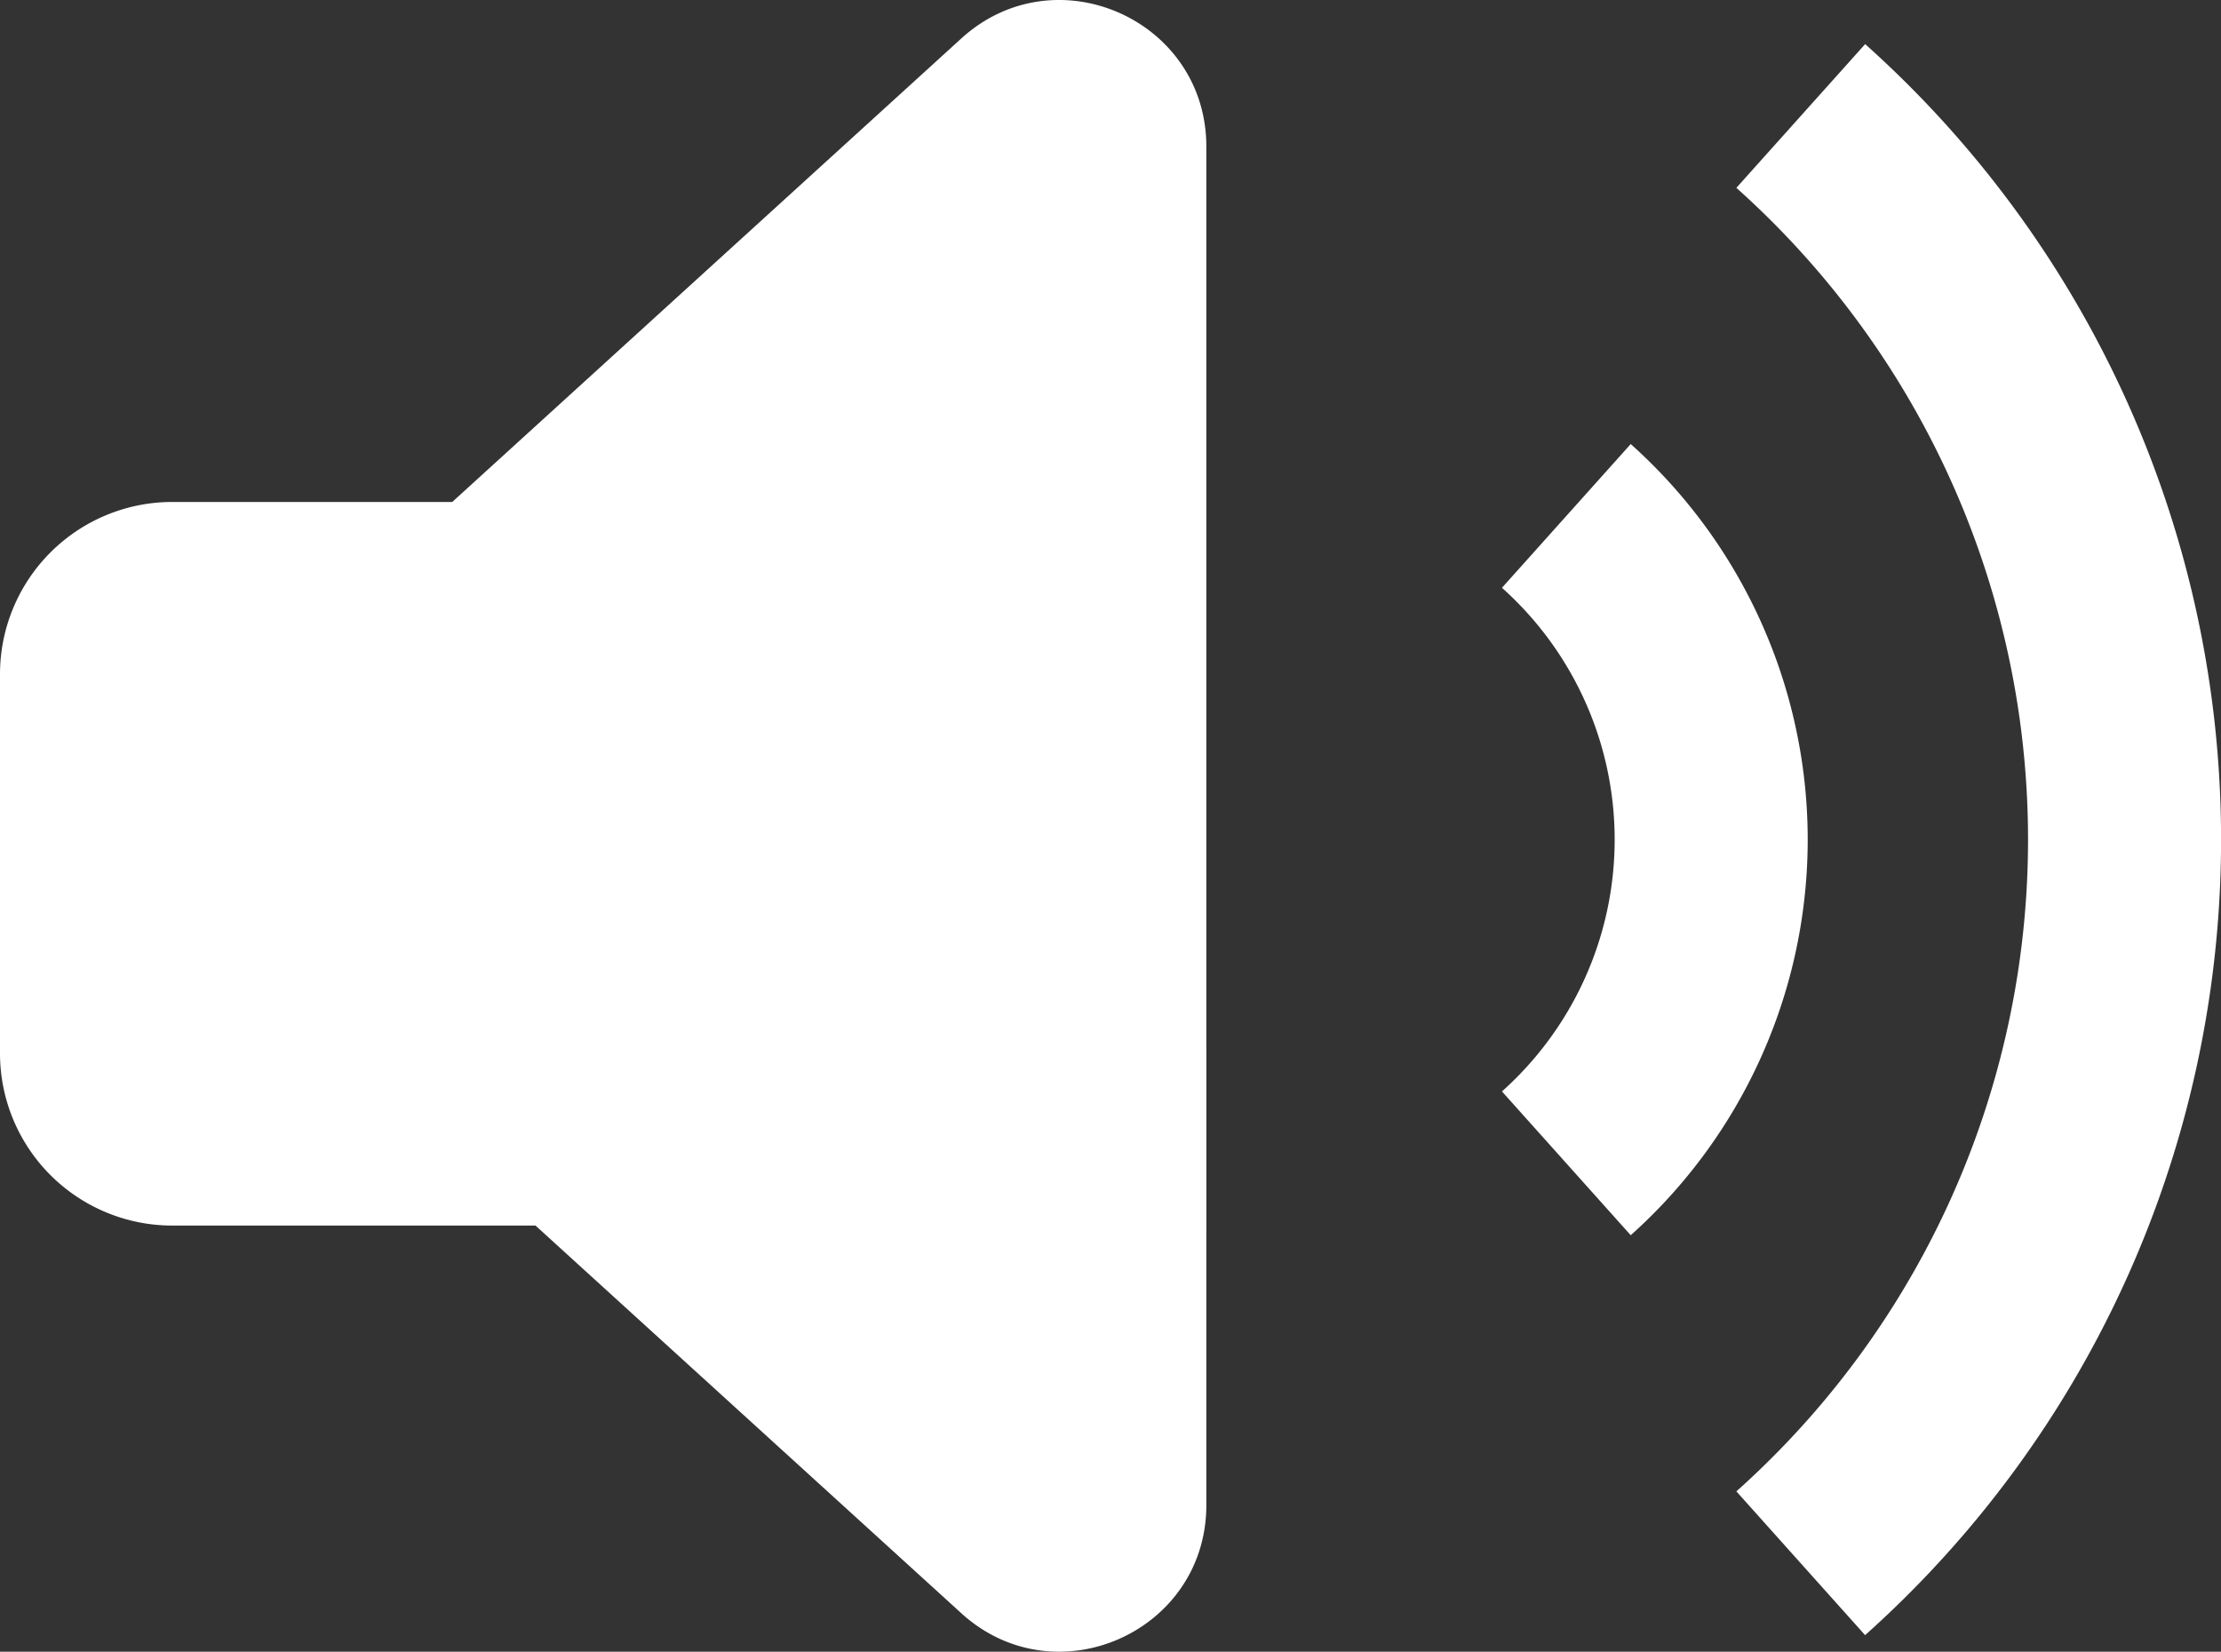<svg id="Layer_1" data-name="Layer 1" xmlns="http://www.w3.org/2000/svg" viewBox="0 0 333.22 247.87"><rect x="0" y="0" width="333.22" height="247.87" fill="#333333" stroke="none"/><defs><style>.cls-1{fill:#fff;}</style></defs><title>sound-on</title><path class="cls-1" d="M59.34,151.33h42l76.38-69.56c14.11-12.85,36.76-2.84,36.76,16.24V301.86c0,19.08-22.65,29.09-36.76,16.24l-63.89-58.18H59.34a25.85,25.85,0,0,1-25.85-25.85V177.18A25.85,25.85,0,0,1,59.34,151.33Z" transform="translate(-33.49 -76)"/><path class="cls-1" d="M313.31,321.38,294,299.81a131.19,131.19,0,0,0,0-195.62l19.32-21.57a160.14,160.14,0,0,1,0,238.76Z" transform="translate(-33.49 -76)"/><path class="cls-1" d="M278.15,261.37l-19.32-21.58a50.68,50.68,0,0,0,0-75.58l19.32-21.57a79.64,79.64,0,0,1,0,118.73Z" transform="translate(-33.49 -76)"/></svg>